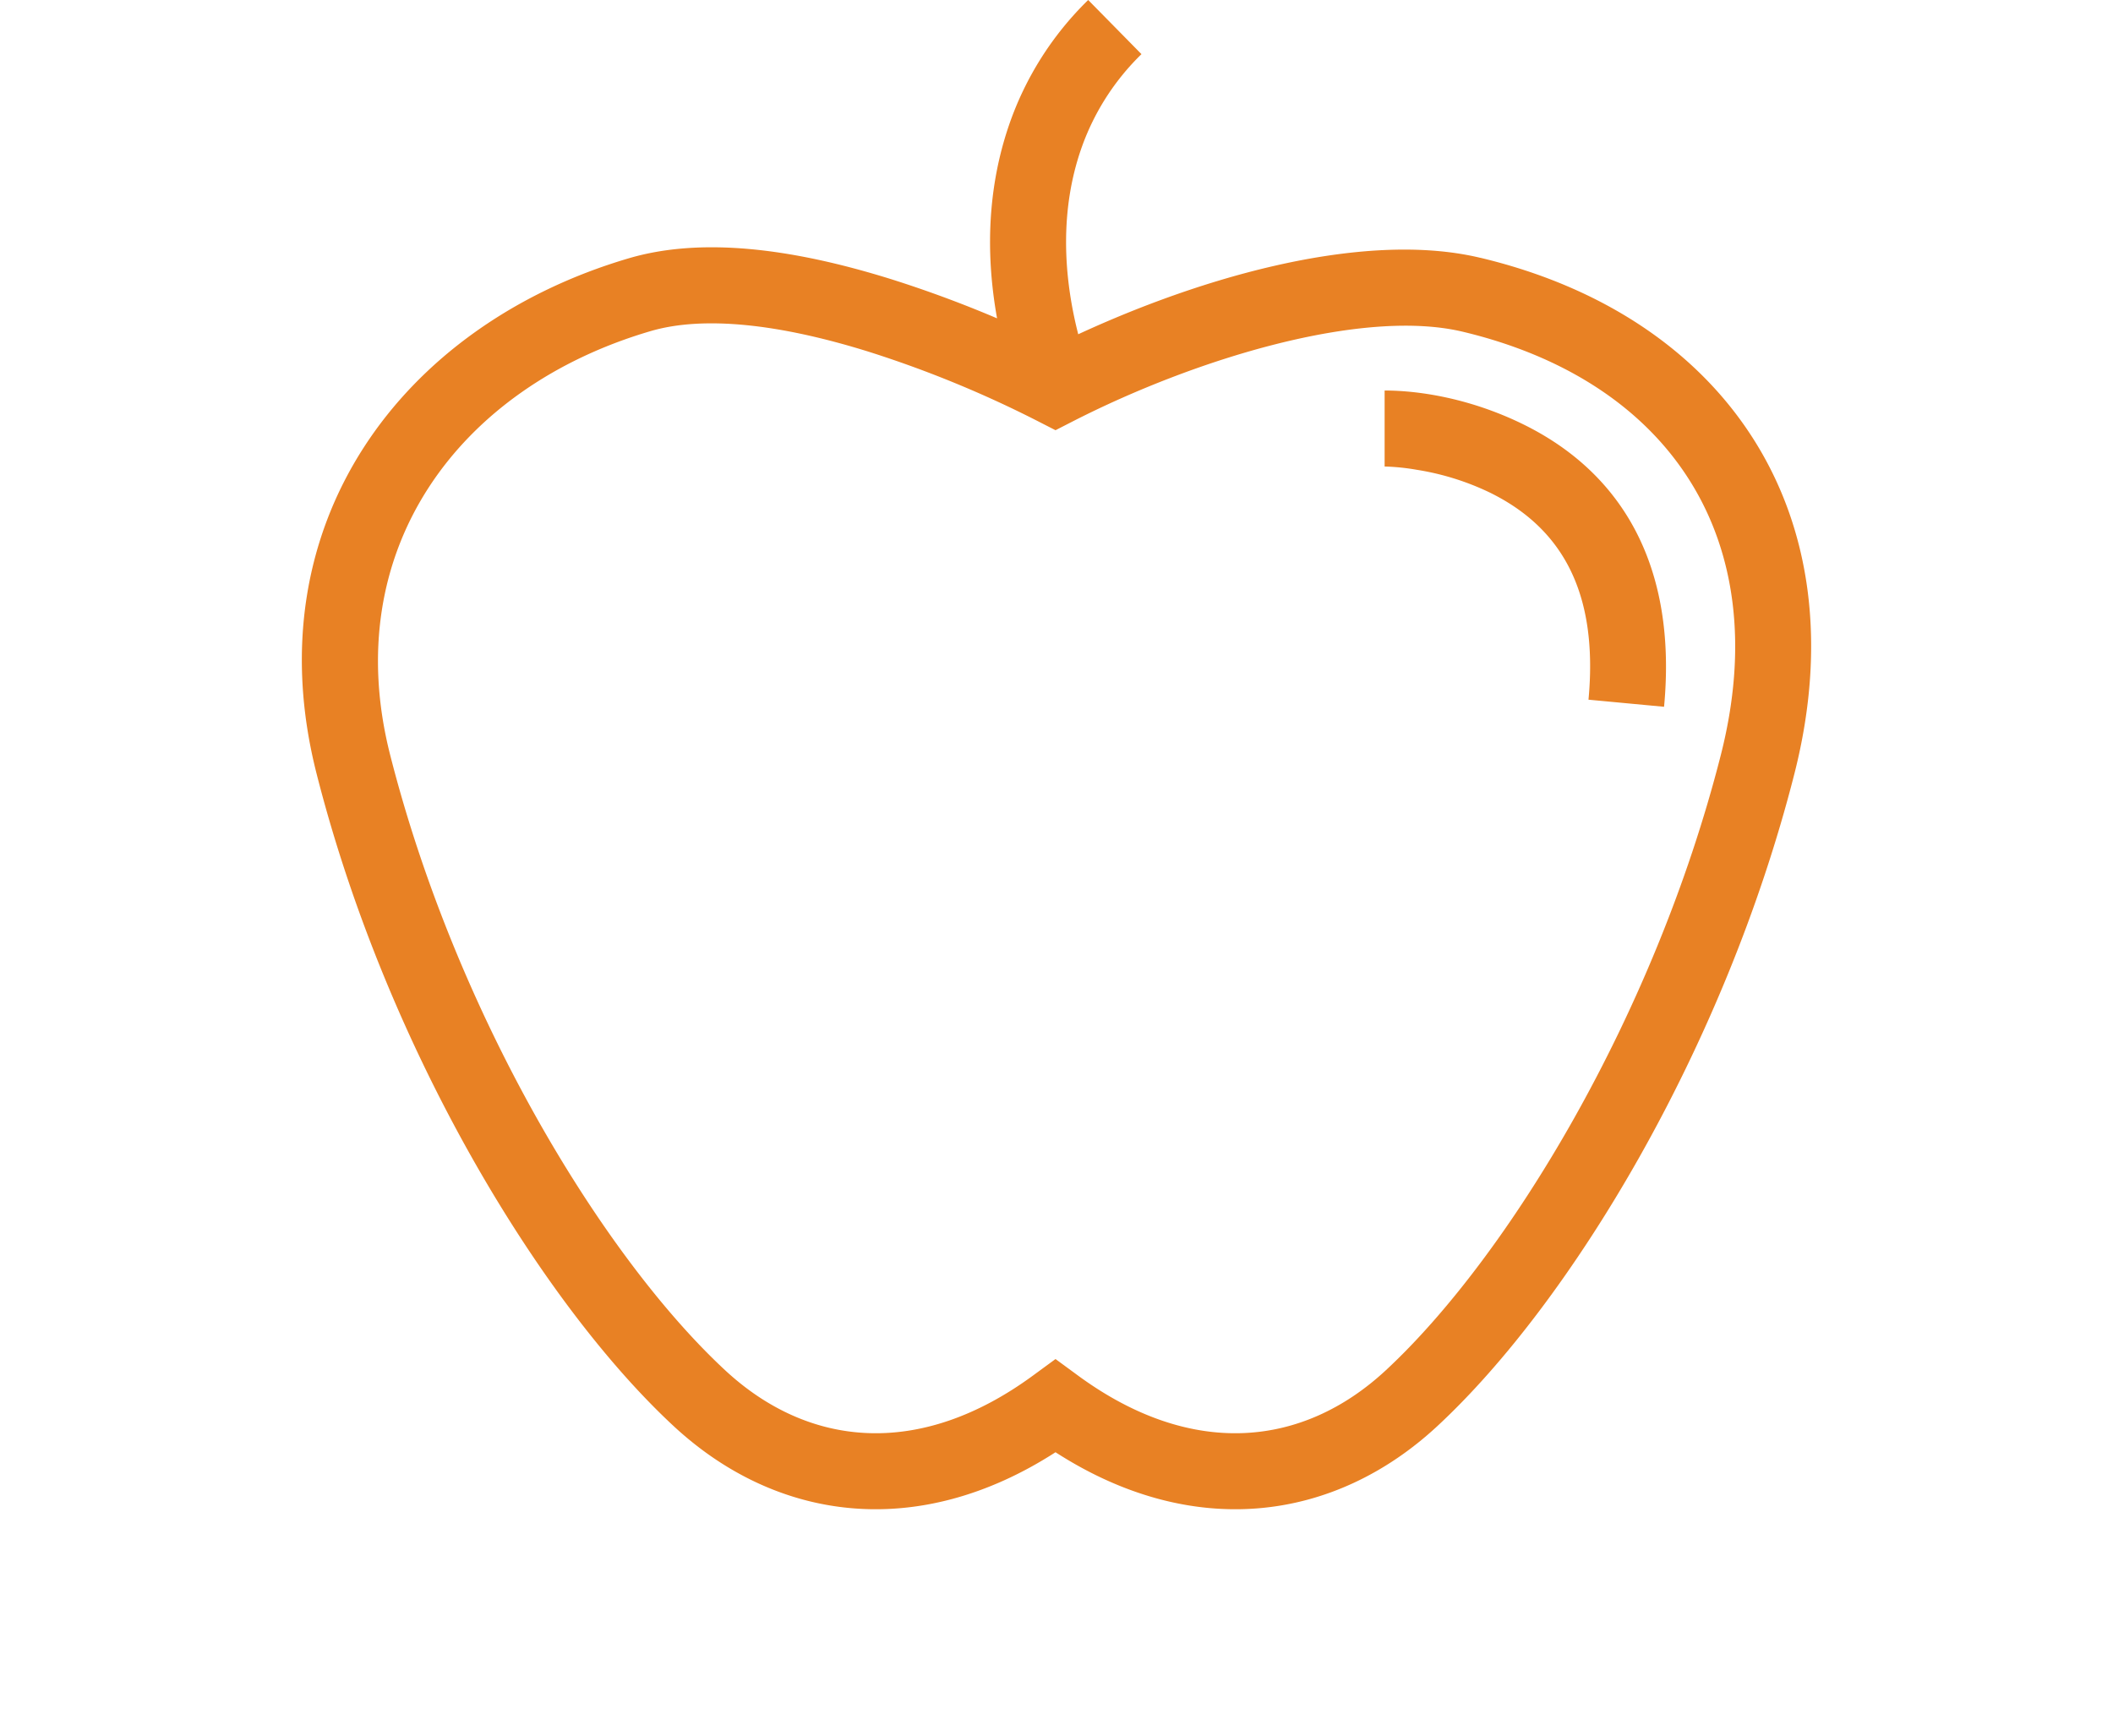 <svg width="56" height="46" xmlns="http://www.w3.org/2000/svg"><path d="M44.102 18.732l-2.003-.188c.27-2.882-.734-4.568-2.62-5.492a6.968 6.968 0 0 0-1.937-.602 5.793 5.793 0 0 0-.846-.086V10.35c.946 0 2.296.22 3.668.893 2.619 1.284 4.089 3.751 3.738 7.489zM28.84 0l1.412 1.435a6.465 6.465 0 0 0-1.608 2.539c-.538 1.572-.483 3.291-.057 4.928.122.469.24.806.312.974l-1.85.791a9.393 9.393 0 0 1-.41-1.257c-.516-1.987-.584-4.087.101-6.09A8.466 8.466 0 0 1 28.84 0zm9.923 8.791c-2.647-.63-7.064.707-10.332 2.377l-.457.234-.458-.234a29.35 29.35 0 0 0-4.474-1.84c-2.363-.74-4.387-.969-5.808-.55-5.08 1.494-8.275 5.799-6.894 11.229 1.765 6.939 5.647 13.311 8.879 16.31 2.205 2.046 5.15 2.346 8.16.138l.595-.436.594.436c3.01 2.208 5.956 1.908 8.16-.138 3.231-2.999 7.113-9.371 8.879-16.31 1.463-5.757-1.4-9.92-6.844-11.216zm.466-1.96c6.49 1.544 10.082 6.771 8.328 13.673-1.863 7.322-5.95 14.032-9.461 17.29-2.736 2.54-6.486 3.038-10.122.695-3.637 2.343-7.386 1.845-10.123-.695-3.51-3.258-7.598-9.968-9.461-17.29-1.68-6.599 2.246-11.884 8.276-13.659 1.89-.556 4.268-.287 6.977.562a31.137 31.137 0 0 1 4.33 1.739c3.613-1.769 8.116-3.063 11.256-2.314z" fill="#E88124"/></svg>
